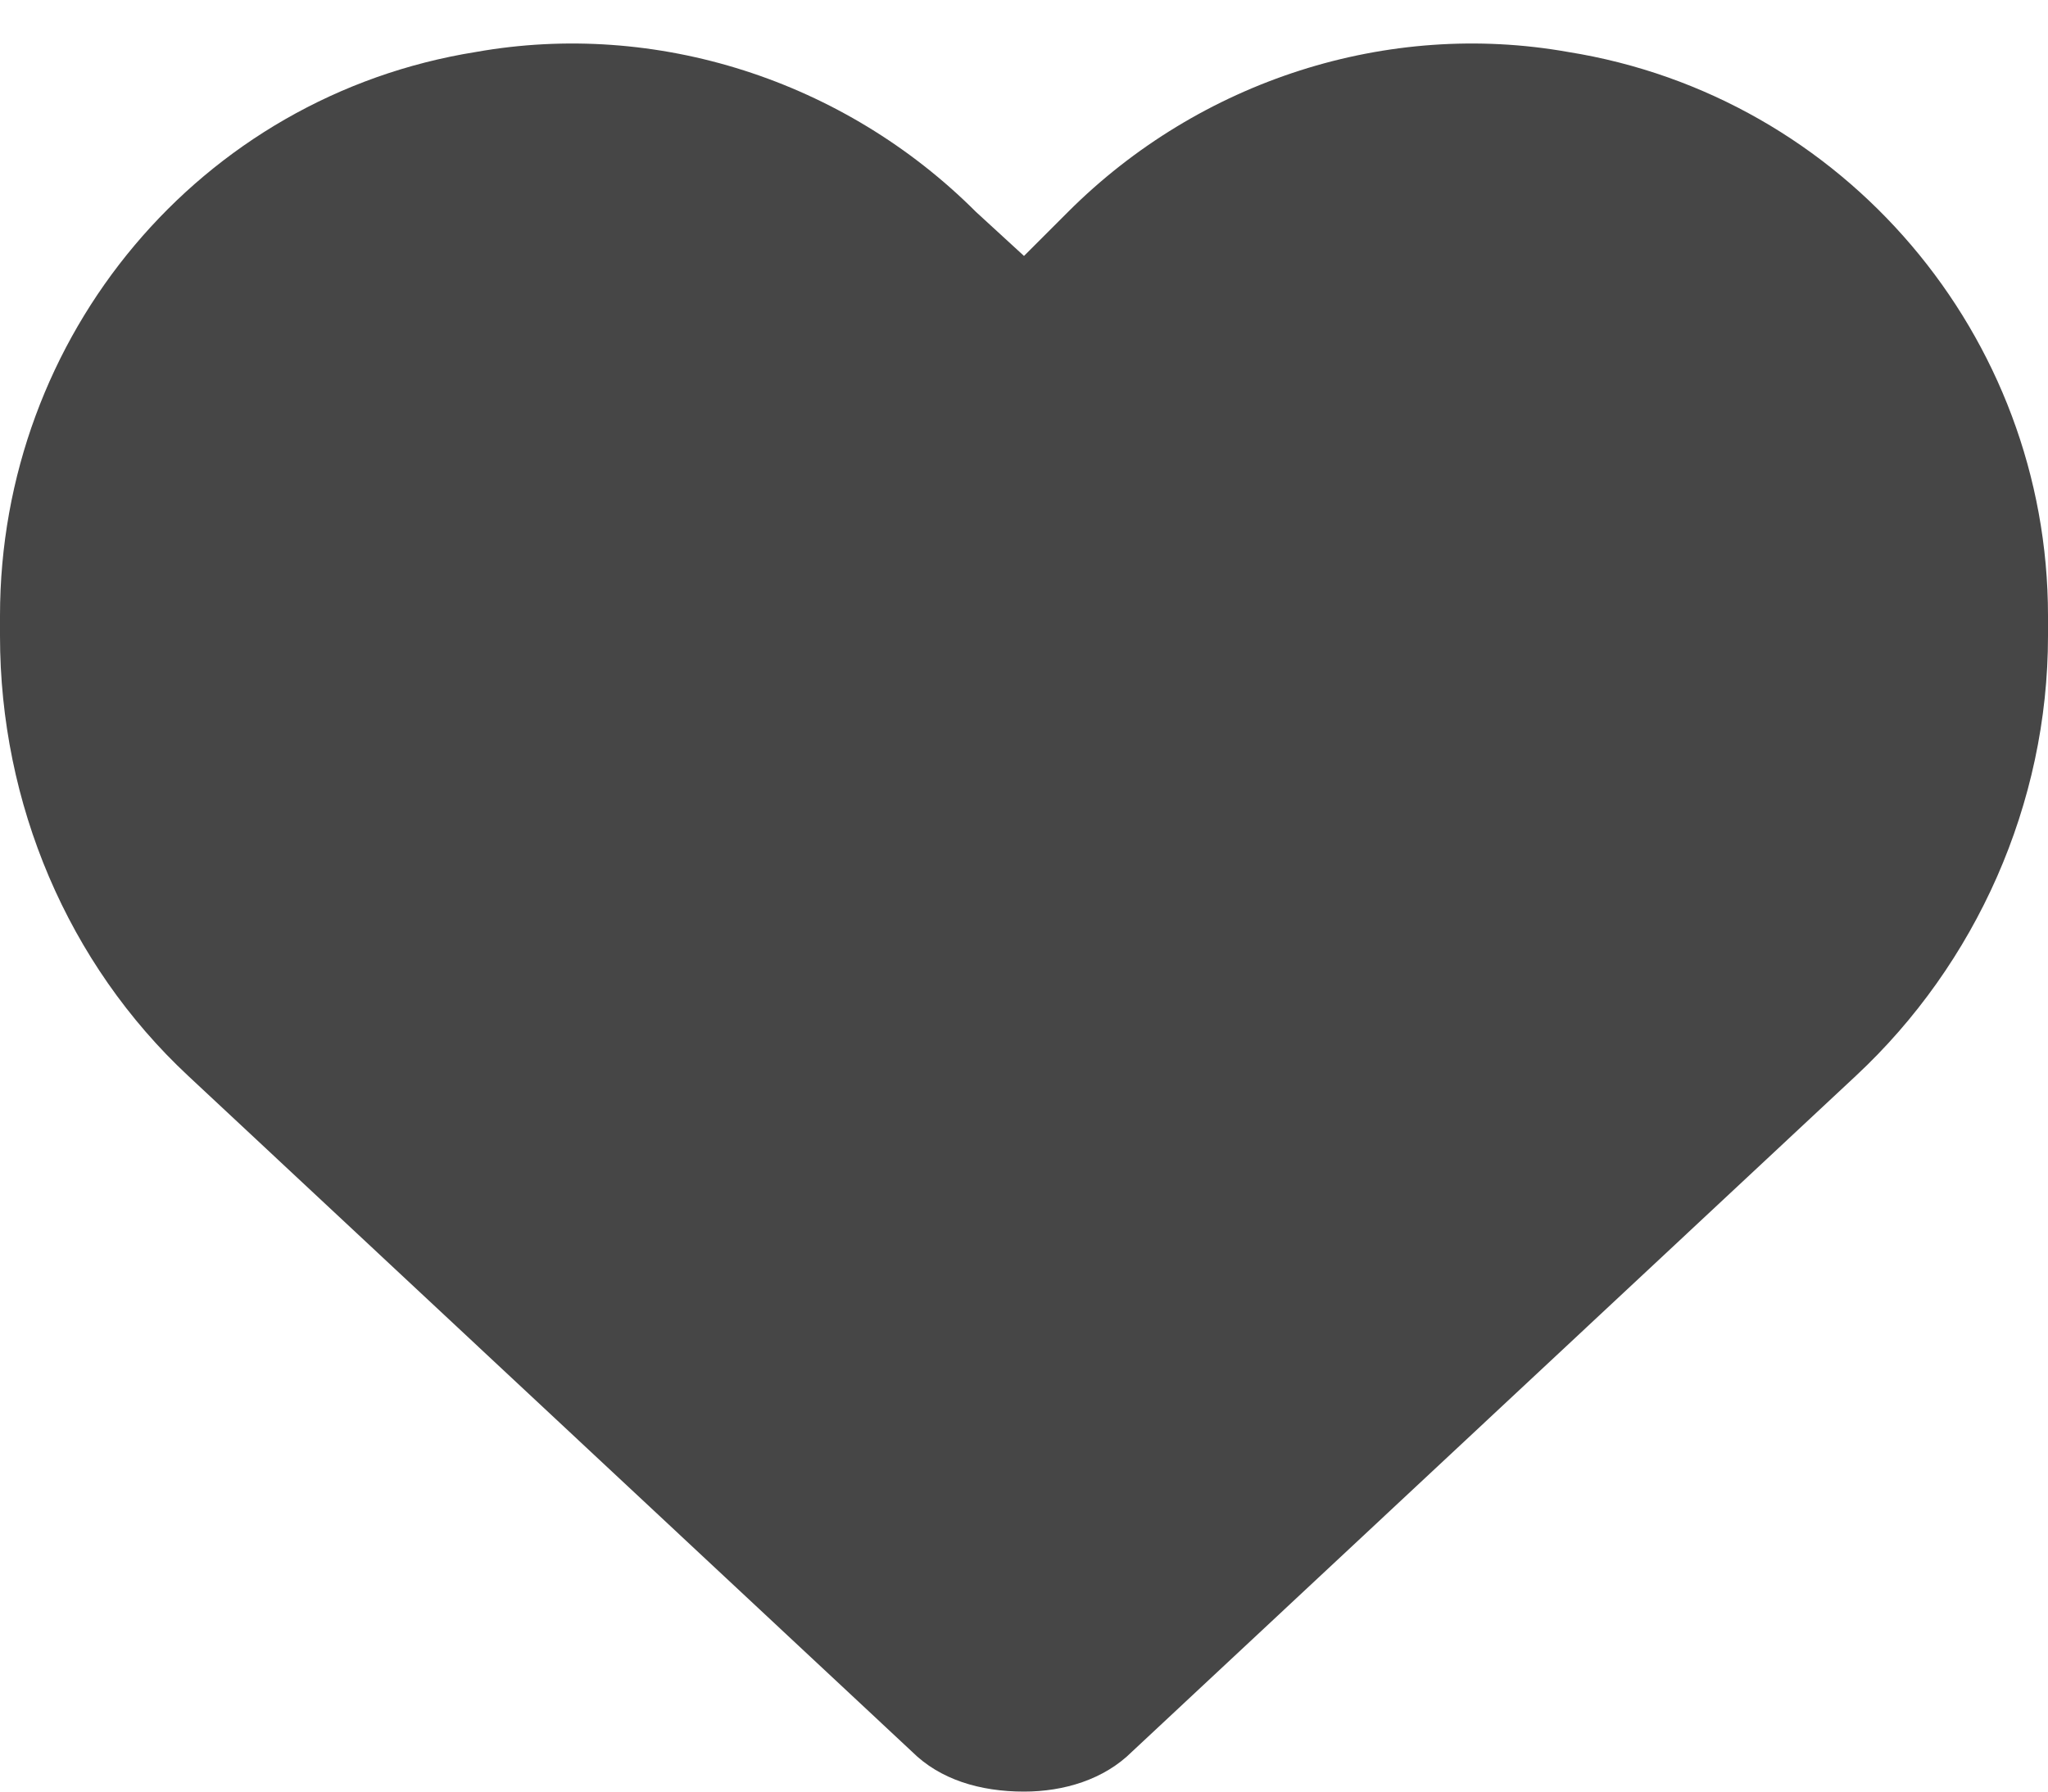 <svg width="16" height="14" viewBox="0 0 16 14" fill="none" xmlns="http://www.w3.org/2000/svg">
<path d="M0 4.969V4.812C0 2.625 1.562 0.75 3.719 0.406C5.125 0.156 6.594 0.625 7.625 1.656L8 2L8.344 1.656C9.375 0.625 10.844 0.156 12.25 0.406C14.406 0.75 16 2.625 16 4.812V4.969C16 6.281 15.438 7.531 14.5 8.406L8.844 13.688C8.625 13.906 8.312 14 8 14C7.656 14 7.344 13.906 7.125 13.688L1.469 8.406C0.531 7.531 0 6.281 0 4.969Z" fill="#464646"/>
</svg>
